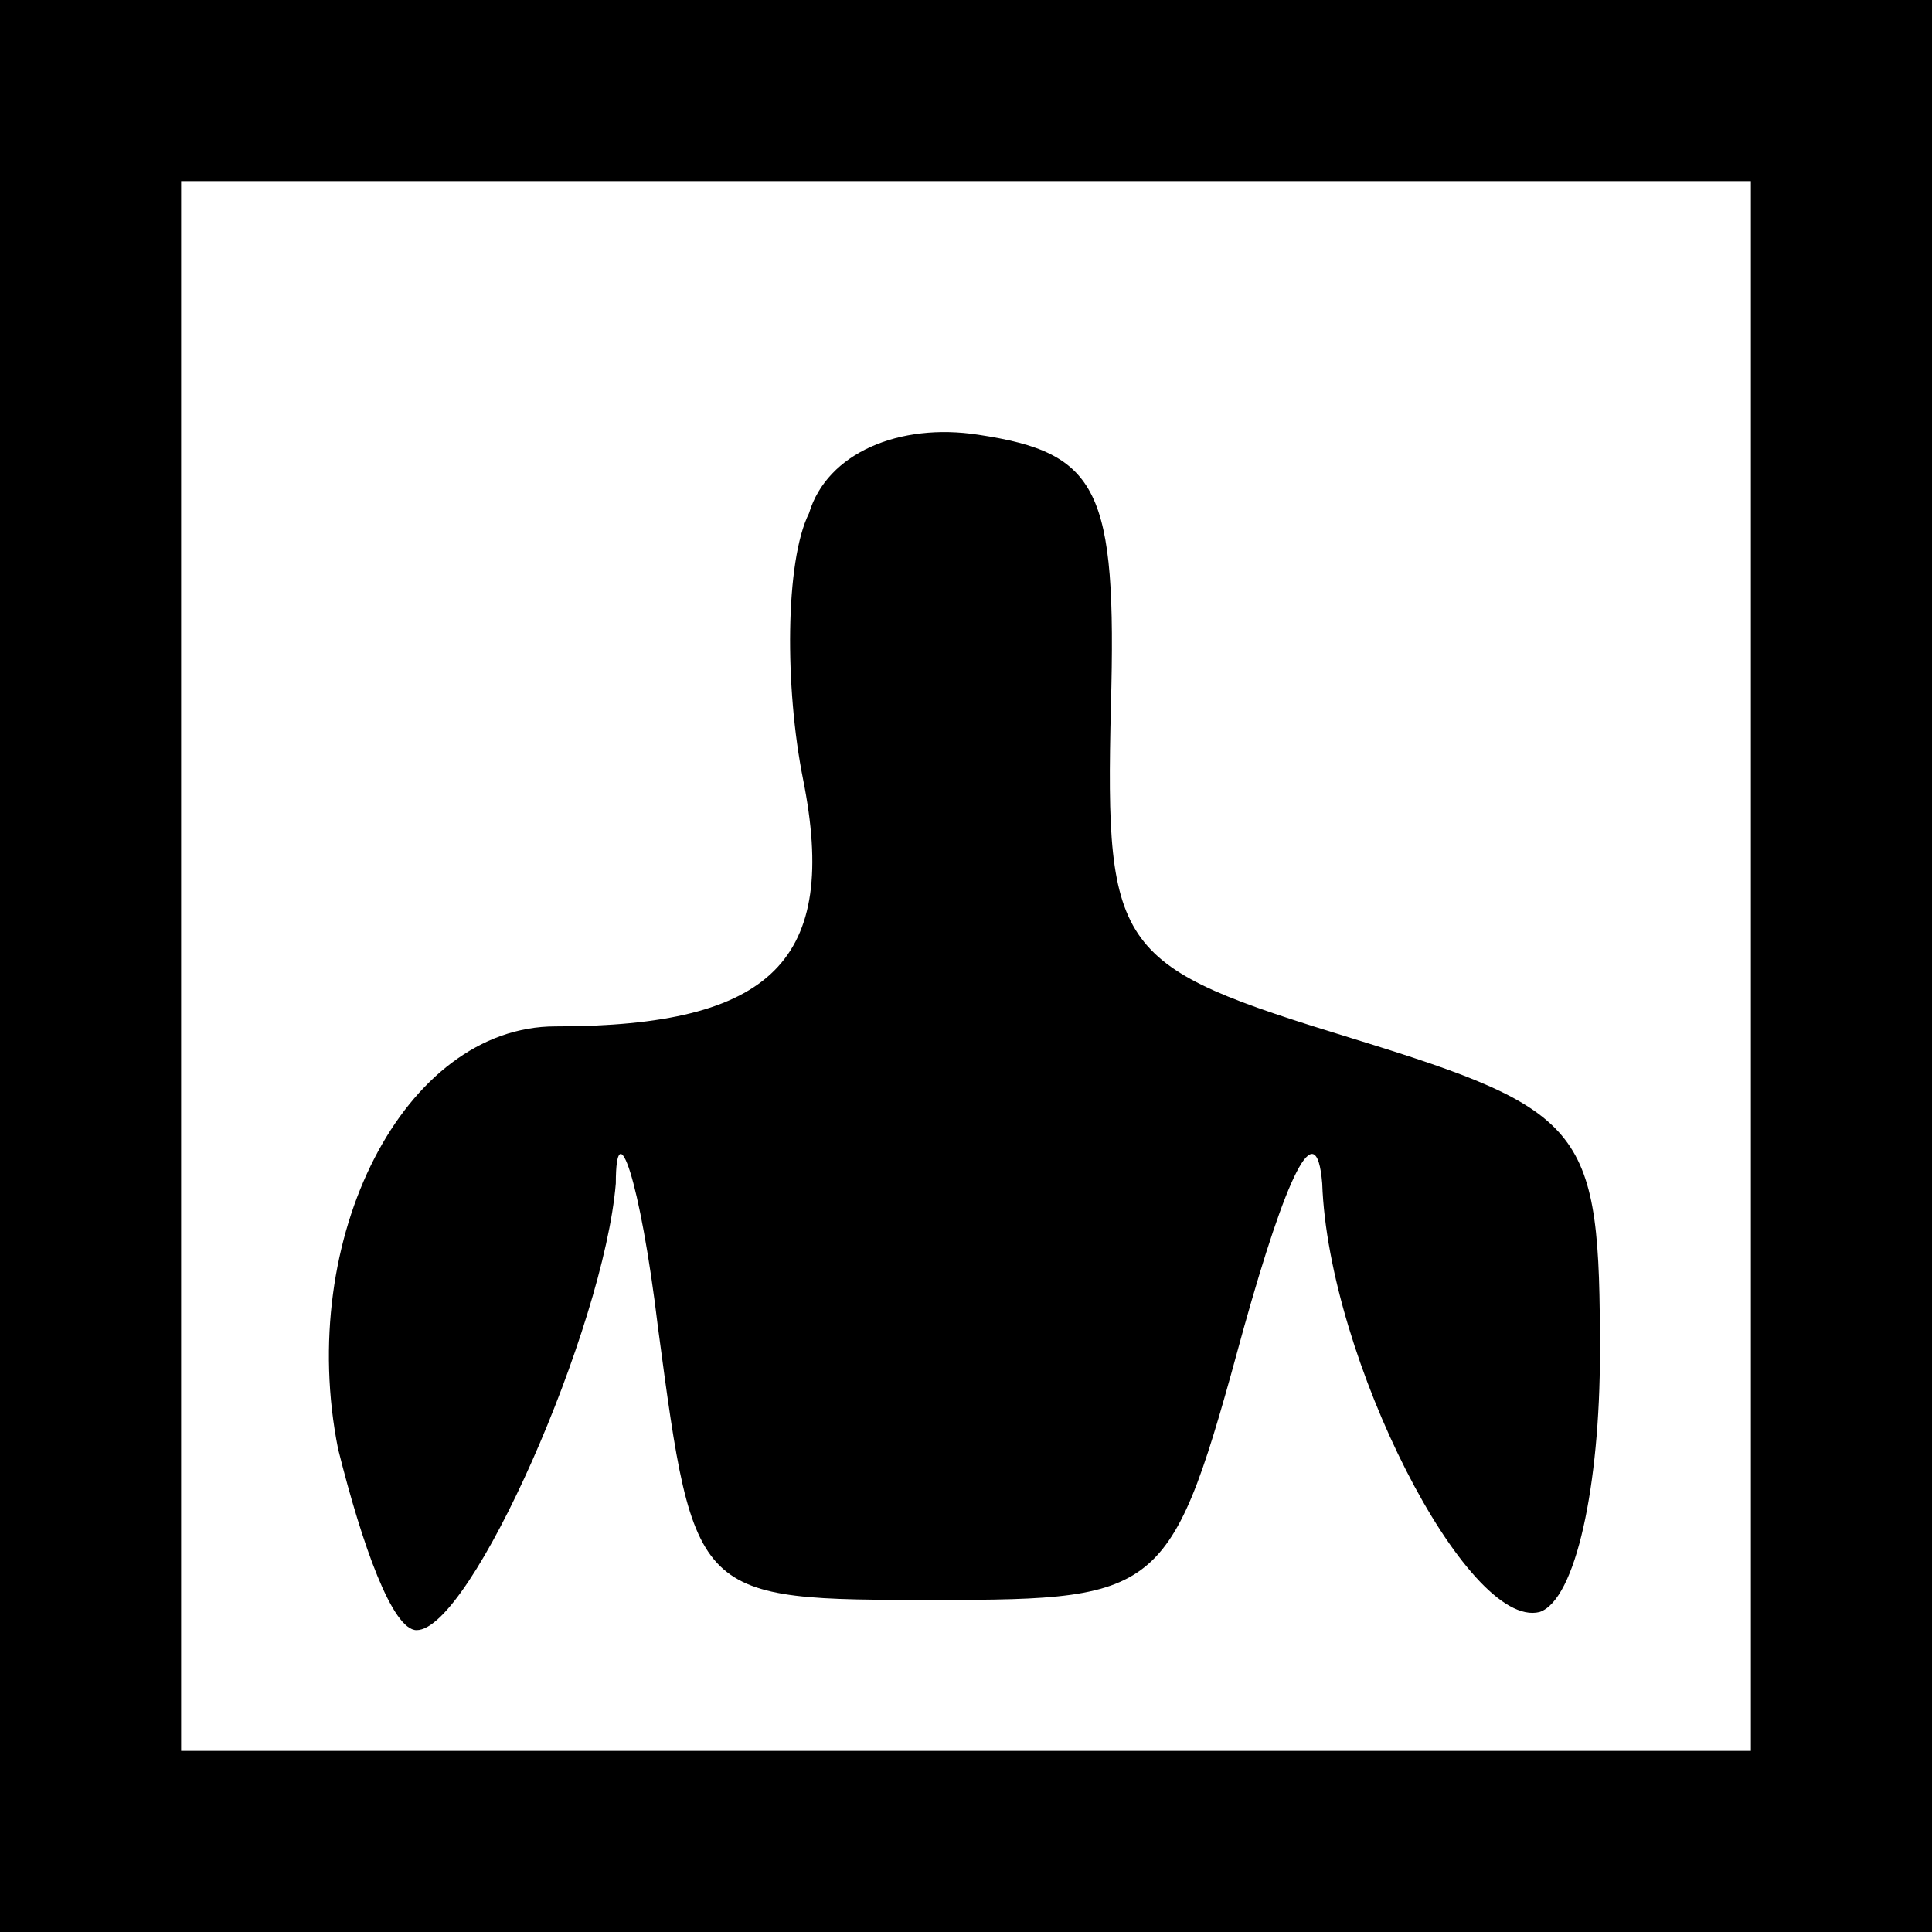 <?xml version="1.0" standalone="no"?>
<!DOCTYPE svg PUBLIC "-//W3C//DTD SVG 20010904//EN"
 "http://www.w3.org/TR/2001/REC-SVG-20010904/DTD/svg10.dtd">
<svg version="1.0" xmlns="http://www.w3.org/2000/svg"
 width="32pt" height="32pt" viewBox="0 0 32 32"
 preserveAspectRatio="xMidYMid meet">
<rect x="0" y="0" width="32" height="32" fill="#808080" stroke="none"/>
<g transform="translate(0,32) scale(0.1,-0.1)"
fill="#000000" stroke="none">
<path fill="#000000" stroke="none" d="M0 160 l0 -160 160 0 160 0 0 160 0
160 -160 0 -160 0 0 -160z"/>
<path fill="#ffffff" stroke="none" d="M290 160 l0 -130 -130 0 -130 0 0 130
0 130 130 0 130 0 0 -130z"/>
<path fill="#000000" stroke="none" d="M134 235 c-4 -8 -4 -29 -1 -44 6 -30
-5 -41 -41 -41 -25 0 -43 -35 -36 -70 4 -16 9 -30 13 -30 9 0 31 50 33 74 0
12 4 1 7 -24 6 -45 6 -45 46 -45 38 0 39 1 51 45 7 25 12 36 13 24 1 -29 24
-74 36 -71 6 2 10 21 10 43 0 37 -2 40 -41 52 -39 12 -41 14 -40 55 1 36 -2
42 -22 45 -13 2 -25 -3 -28 -13z"/>
</g>
</svg>
